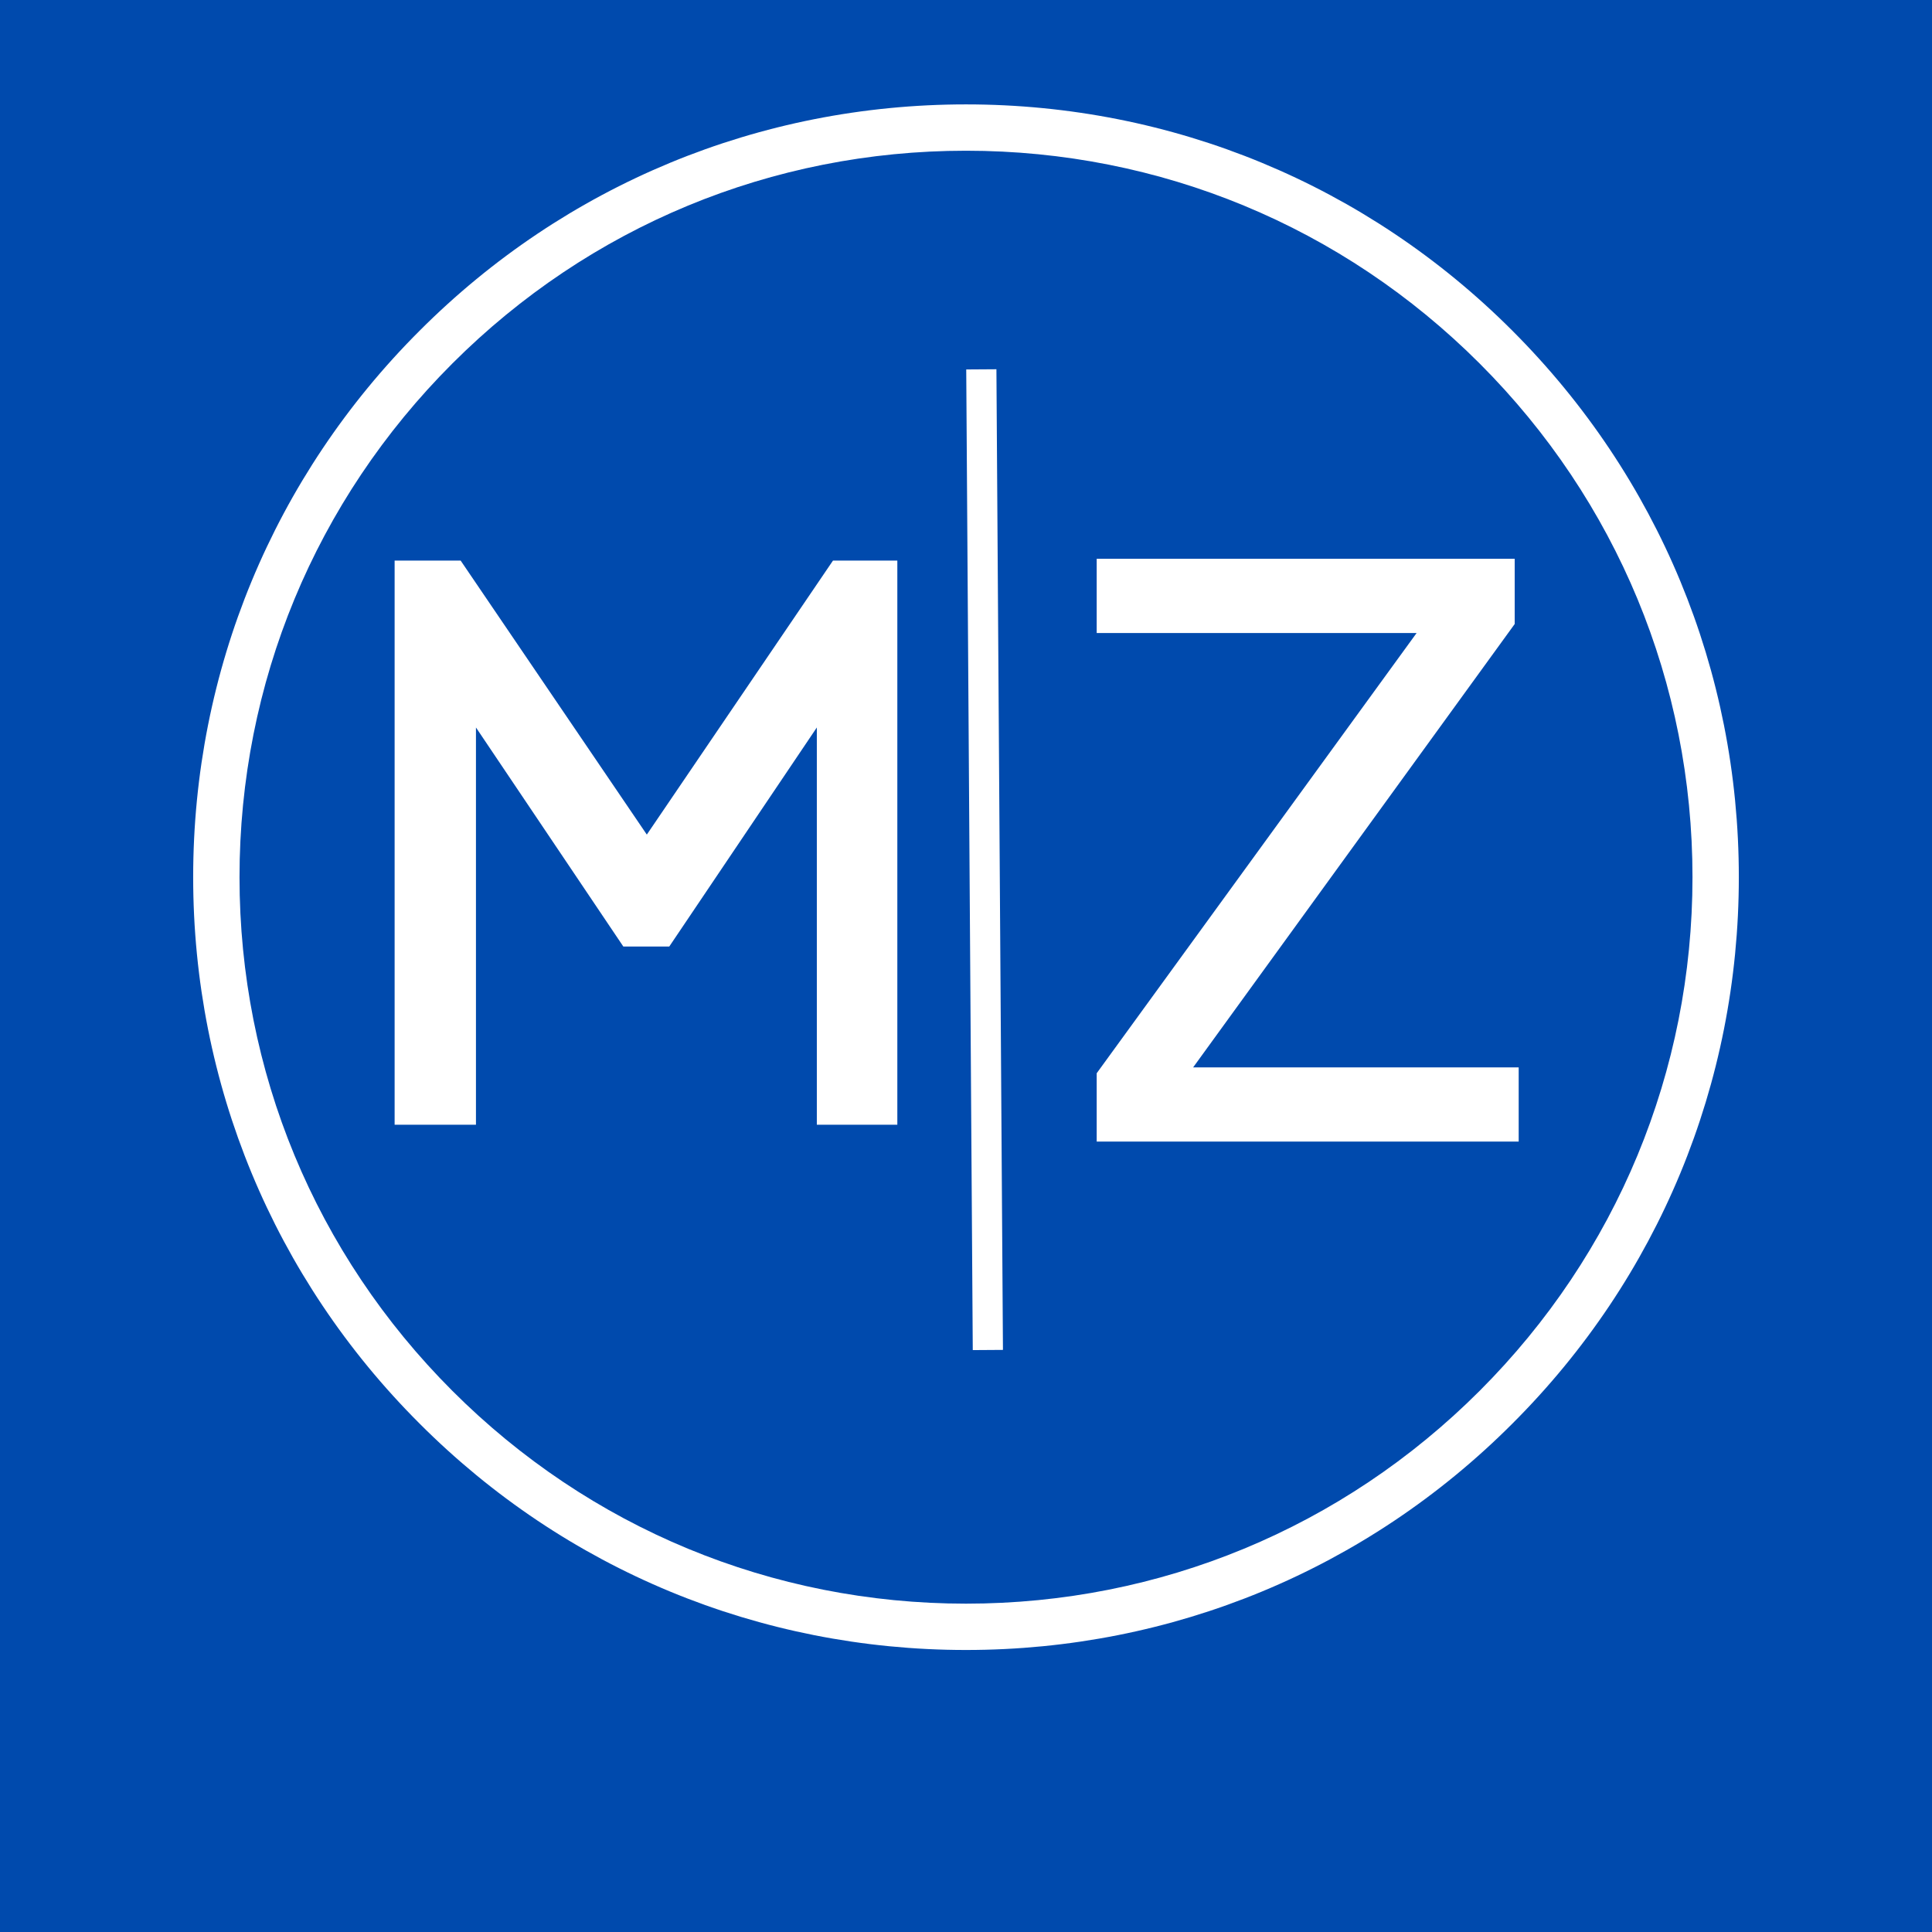 <svg xmlns="http://www.w3.org/2000/svg" xmlns:xlink="http://www.w3.org/1999/xlink" width="192" zoomAndPan="magnify" viewBox="0 0 144 144" height="192" preserveAspectRatio="xMidYMid meet" version="1.0"><defs><g/><clipPath id="b31b1bccfd"><path d="M 14.398 7.781 L 129.602 7.781 L 129.602 122.98 L 14.398 122.98 Z M 14.398 7.781 " clip-rule="nonzero"/></clipPath><clipPath id="d49caad7b0"><path d="M 72 122.98 C 56.621 122.98 42.141 116.992 31.273 106.105 C 20.387 95.238 14.398 80.758 14.398 65.379 C 14.398 50 20.387 35.52 31.273 24.652 C 42.141 13.766 56.621 7.781 72 7.781 C 87.379 7.781 101.859 13.766 112.727 24.652 C 123.613 35.543 129.602 50 129.602 65.379 C 129.602 80.758 123.613 95.238 112.727 106.105 C 101.859 116.992 87.379 122.98 72 122.98 Z M 72 11.234 C 57.543 11.234 43.938 16.871 33.715 27.094 C 23.492 37.316 17.852 50.922 17.852 65.379 C 17.852 79.836 23.492 93.441 33.715 103.664 C 43.938 113.887 57.543 119.527 72 119.527 C 86.457 119.527 100.062 113.887 110.285 103.664 C 120.508 93.441 126.148 79.836 126.148 65.379 C 126.148 50.922 120.508 37.316 110.285 27.094 C 100.062 16.871 86.457 11.234 72 11.234 Z M 72 11.234 " clip-rule="nonzero"/></clipPath></defs><rect x="-14.4" width="172.8" fill="#ffffff" y="-14.4" height="172.8" fill-opacity="1"/><rect x="-14.4" width="172.8" fill="#004aad" y="-14.4" height="172.8" fill-opacity="1"/><g clip-path="url(#b31b1bccfd)"><g clip-path="url(#d49caad7b0)"><path fill="#ffffff" d="M 14.398 7.781 L 129.602 7.781 L 129.602 122.98 L 14.398 122.98 Z M 14.398 7.781 " fill-opacity="1" fill-rule="nonzero"/></g></g><g fill="#ffffff" fill-opacity="1"><g transform="translate(24.241, 83.831)"><g><path d="M 5.172 0 L 5.172 -42.047 L 10.094 -42.047 L 23.969 -21.625 L 37.844 -42.047 L 42.641 -42.047 L 42.641 0 L 36.641 0 L 36.641 -29.609 L 25.641 -13.281 L 22.219 -13.281 L 11.234 -29.609 L 11.234 0 Z M 5.172 0 "/></g></g></g><g fill="#ffffff" fill-opacity="1"><g transform="translate(79.288, 85.088)"><g><path d="M 9.641 -5.531 L 33.906 -5.531 L 33.906 0 L 2.453 0 L 2.453 -5.094 L 26.297 -37.906 L 2.453 -37.906 L 2.453 -43.438 L 33.609 -43.438 L 33.609 -38.578 Z M 9.641 -5.531 "/></g></g></g><path stroke-linecap="butt" transform="matrix(-0.005, -0.75, 0.75, -0.005, 72.503, 100.63)" fill="none" stroke-linejoin="miter" d="M 0.002 1.502 L 97.457 1.502 " stroke="#ffffff" stroke-width="3" stroke-opacity="1" stroke-miterlimit="4"/></svg>
